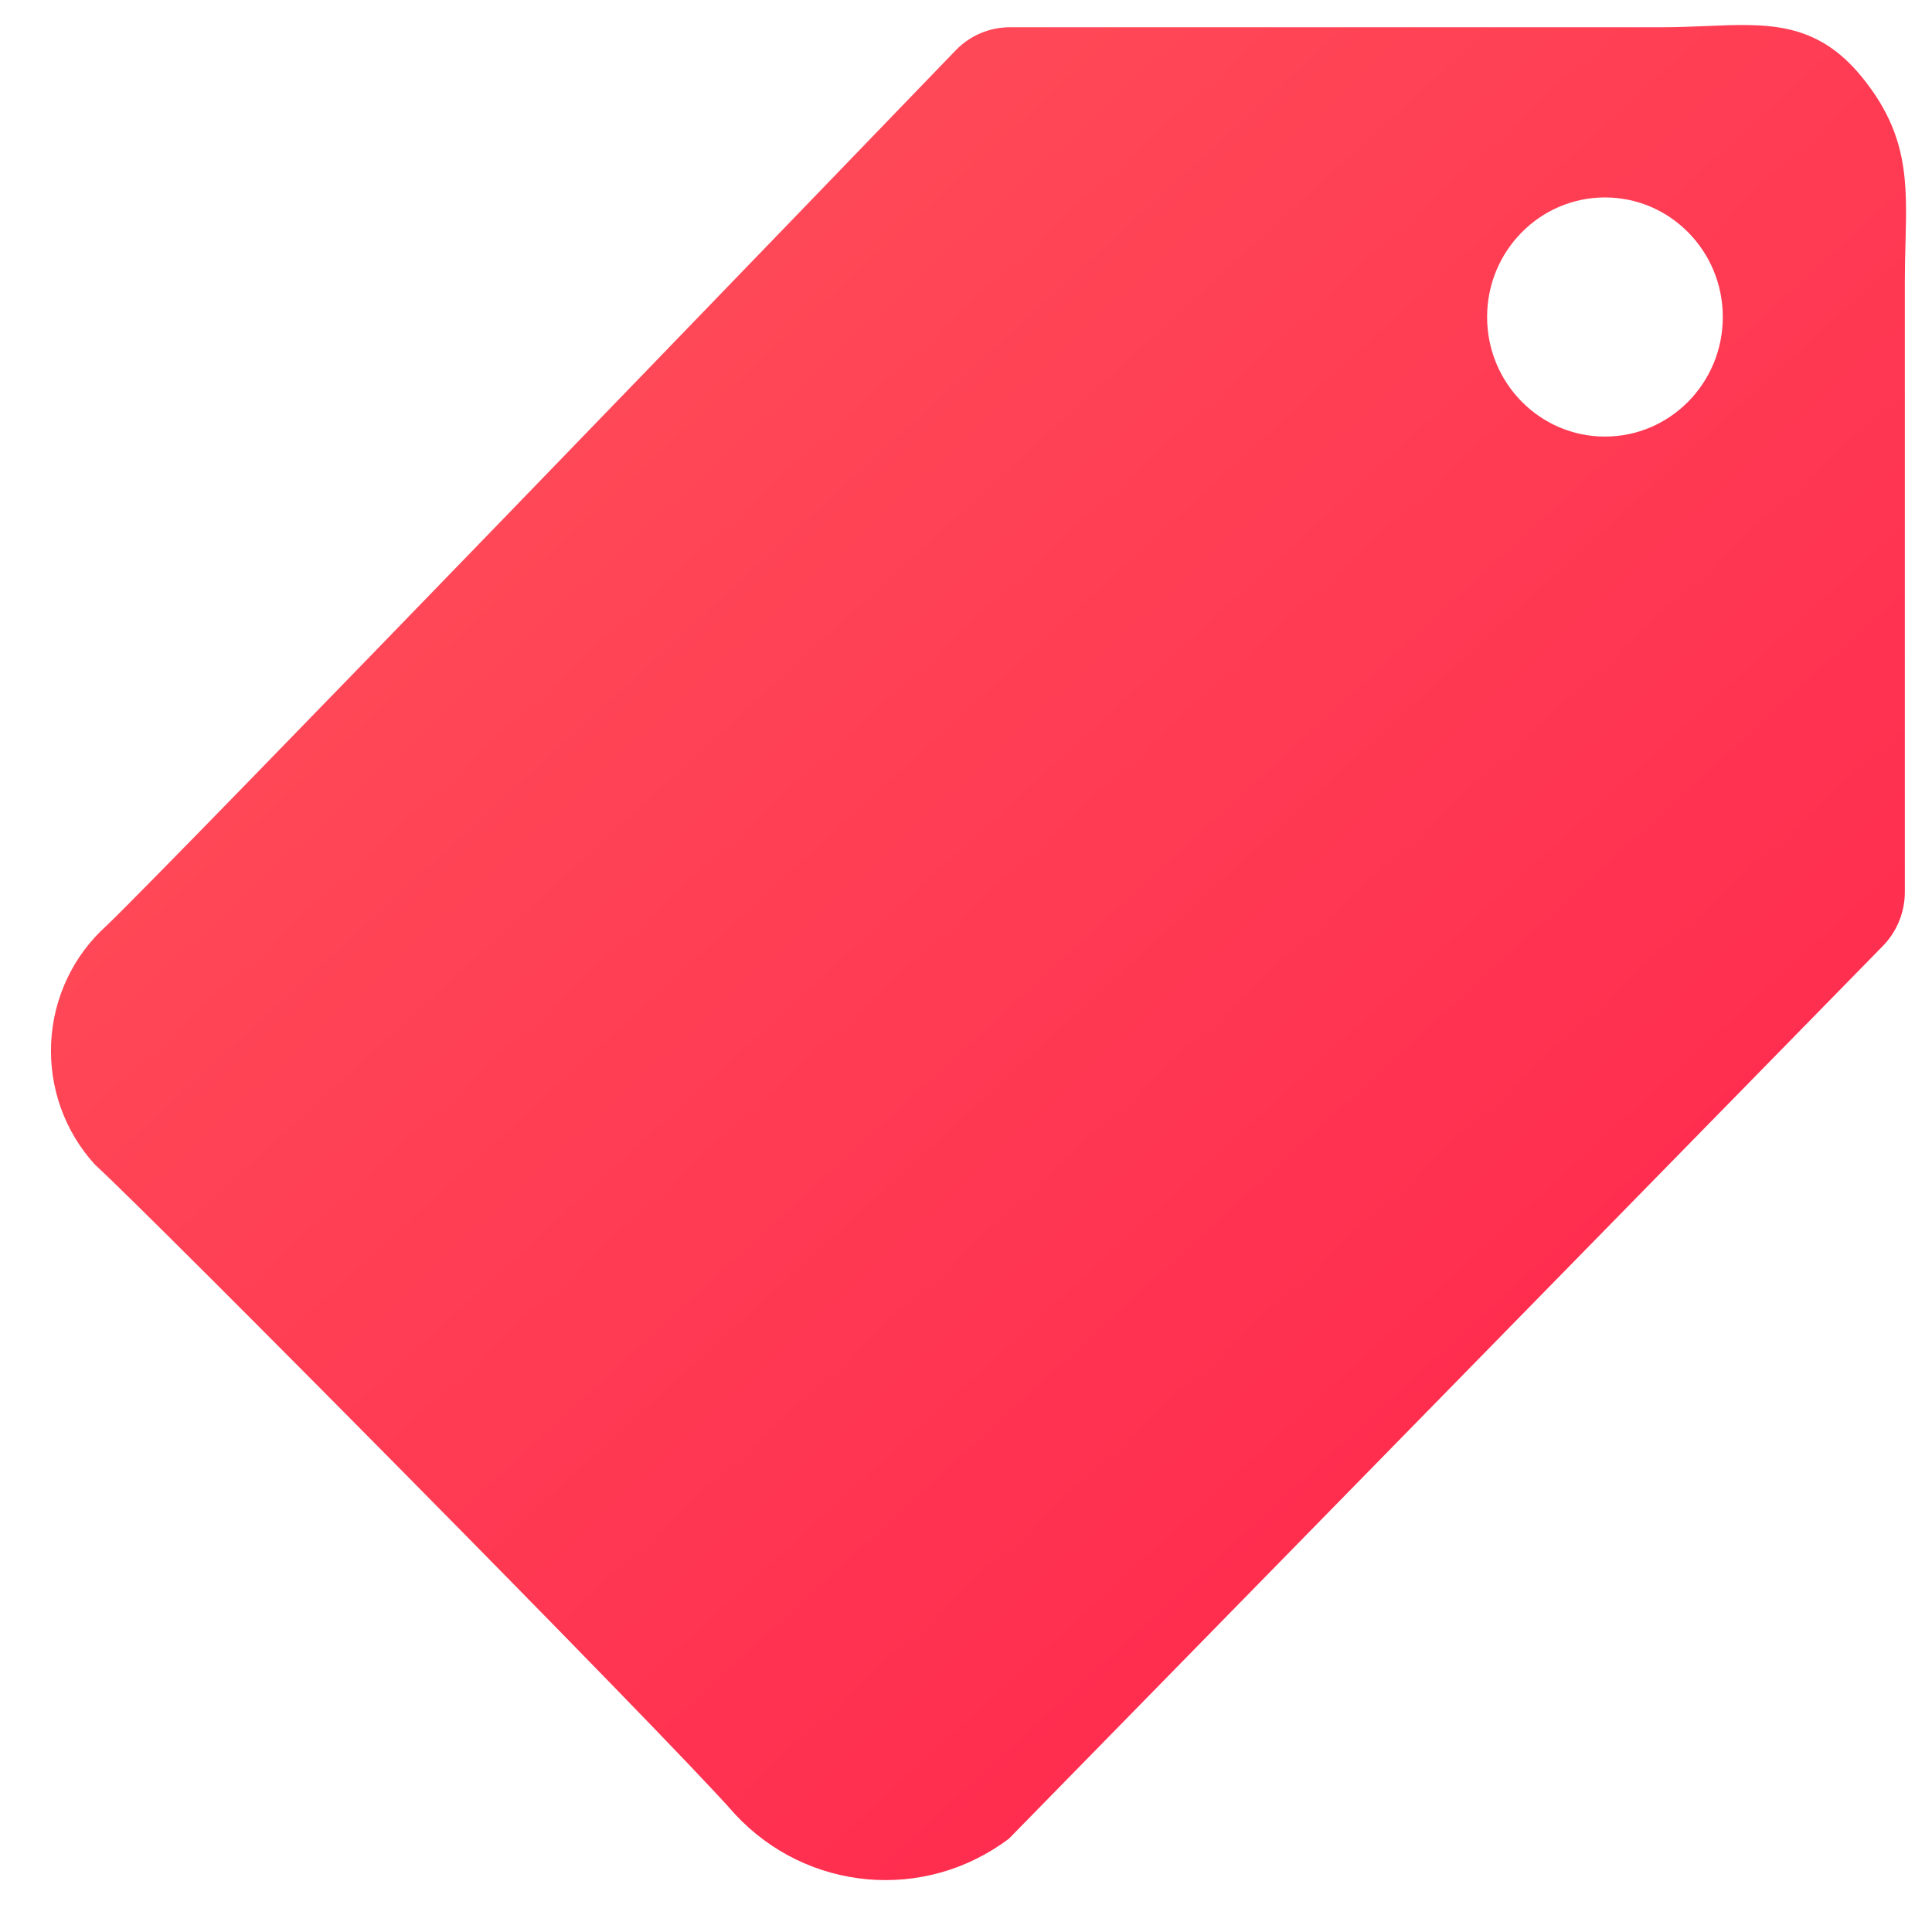 <svg width="36" height="36" viewBox="0 0 36 36" fill="none" xmlns="http://www.w3.org/2000/svg">
<g clip-path="url(#clip0_1_1096)">
<path fill-rule="evenodd" clip-rule="evenodd" d="M13.697 33.806C12.483 32.411 2.789 22.628 1.772 21.704C1.208 21.089 0.913 20.269 0.953 19.43C0.993 18.591 1.366 17.804 1.986 17.248C3.2 16.088 15.393 3.443 17.803 0.943C18.074 0.659 18.449 0.502 18.838 0.508H30.942C31.235 0.508 31.512 0.497 31.776 0.486C32.942 0.436 33.846 0.398 34.691 1.432C35.559 2.496 35.536 3.381 35.506 4.536C35.5 4.759 35.494 4.991 35.494 5.237V16.596C35.5 16.982 35.352 17.354 35.083 17.628L18.802 34.259C17.233 35.444 15.039 35.249 13.697 33.806ZM29.906 3.679C28.694 3.679 27.71 4.676 27.71 5.907C27.71 7.138 28.694 8.135 29.906 8.135C31.119 8.135 32.102 7.138 32.102 5.907C32.102 4.676 31.119 3.679 29.906 3.679Z" fill="url(#paint0_linear_1_1096)"/>
</g>
<defs>
<linearGradient id="paint0_linear_1_1096" x1="-13.874" y1="25.495" x2="30.809" y2="74.246" gradientUnits="userSpaceOnUse">
<stop stop-color="#FF4C58"/>
<stop offset="0.49" stop-color="#FF294E"/>
<stop offset="0.53" stop-color="#FF264D"/>
</linearGradient>
<clipPath id="clip0_1_1096">
<rect width="36" height="36" fill="white"/>
</clipPath>
</defs>
</svg>
